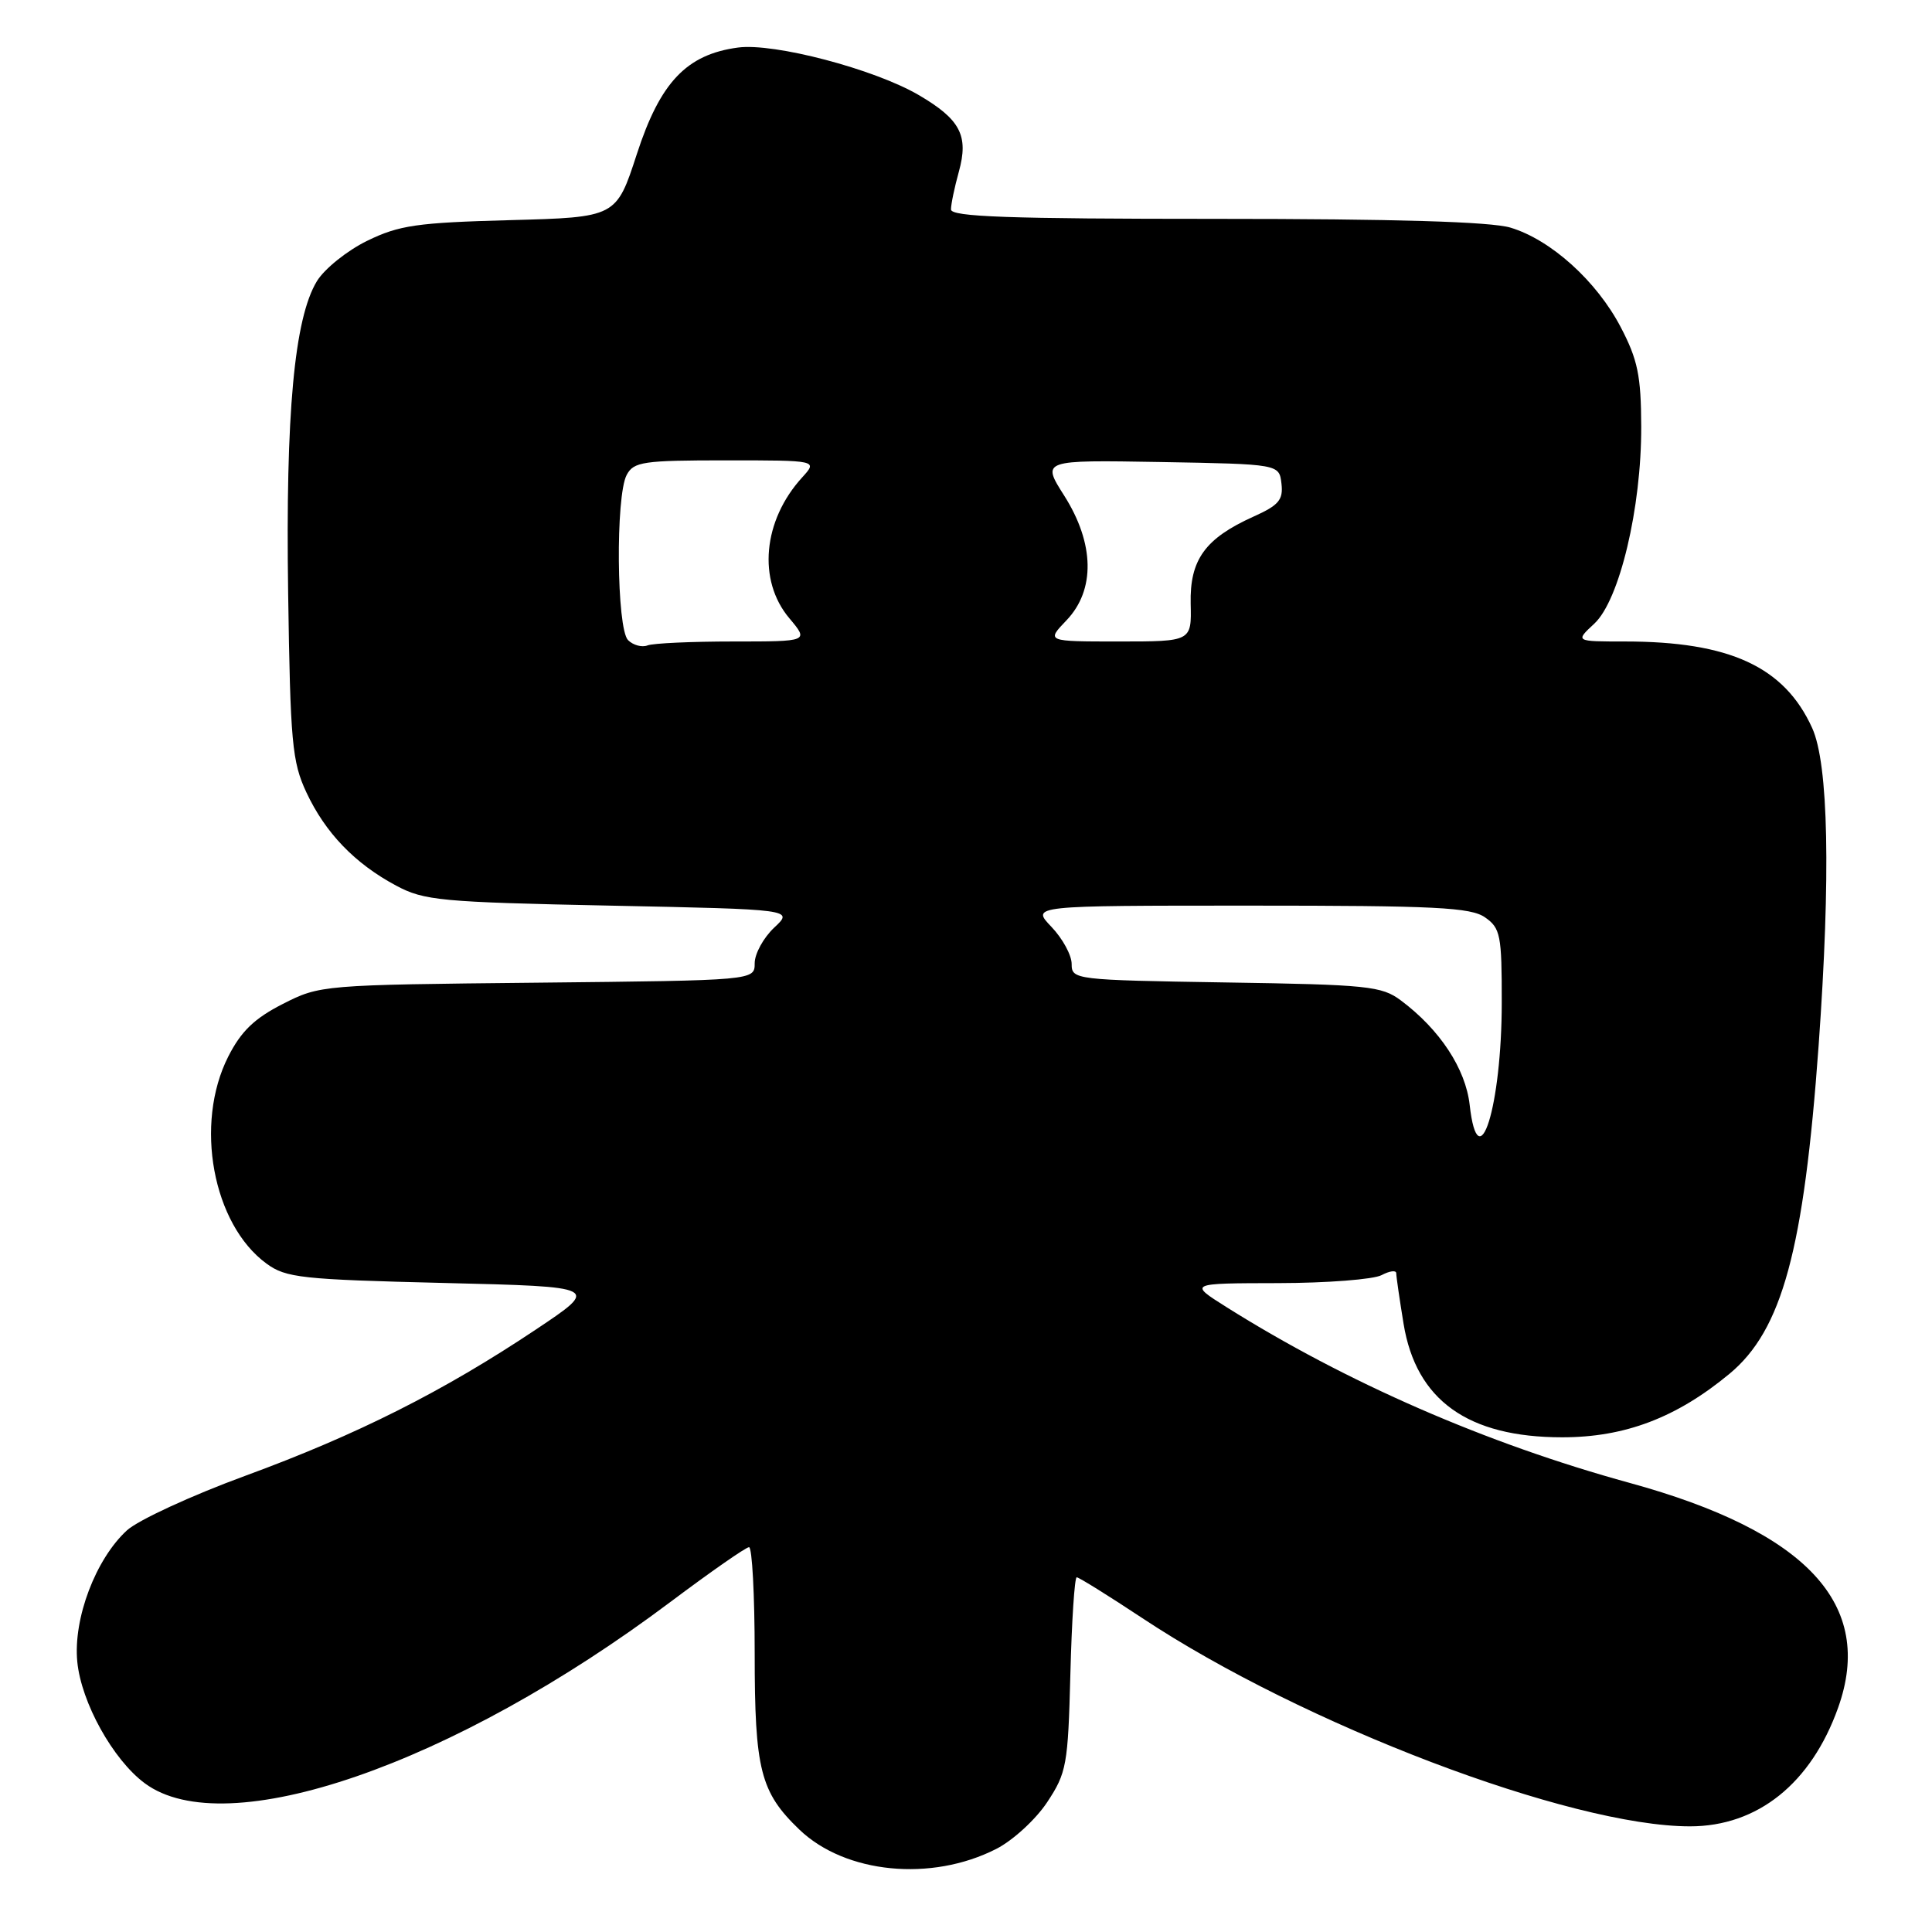 <?xml version="1.0" encoding="UTF-8" standalone="no"?>
<!DOCTYPE svg PUBLIC "-//W3C//DTD SVG 1.1//EN" "http://www.w3.org/Graphics/SVG/1.1/DTD/svg11.dtd" >
<svg xmlns="http://www.w3.org/2000/svg" xmlns:xlink="http://www.w3.org/1999/xlink" version="1.1" viewBox="0 0 256 256">
 <g >
 <path fill="currentColor"
d=" M 132.01 244.99 C 134.20 243.88 137.24 241.09 138.75 238.81 C 141.33 234.91 141.52 233.87 141.83 221.83 C 142.01 214.77 142.39 209.00 142.67 209.00 C 142.96 209.00 146.86 211.43 151.35 214.40 C 172.66 228.53 208.08 242.00 223.93 242.00 C 232.89 242.00 239.98 236.32 243.56 226.28 C 248.44 212.62 239.47 202.95 215.93 196.49 C 196.94 191.28 178.40 183.19 162.50 173.19 C 157.50 170.04 157.50 170.04 169.32 170.02 C 175.81 170.01 182.00 169.53 183.07 168.96 C 184.13 168.40 185.00 168.28 185.01 168.71 C 185.01 169.15 185.45 172.16 185.98 175.41 C 187.64 185.54 194.51 190.45 207.00 190.45 C 215.31 190.45 222.13 187.86 229.16 182.04 C 236.15 176.24 239.02 165.66 240.98 138.50 C 242.59 116.00 242.29 101.24 240.12 96.46 C 236.44 88.35 229.19 85.00 215.30 85.00 C 208.71 85.00 208.71 85.00 211.25 82.64 C 214.59 79.55 217.51 67.28 217.47 56.50 C 217.45 49.80 217.01 47.66 214.76 43.36 C 211.57 37.25 205.50 31.77 200.14 30.16 C 197.52 29.38 184.91 29.00 161.13 29.00 C 133.69 29.00 126.00 28.73 126.01 27.75 C 126.01 27.06 126.48 24.82 127.05 22.76 C 128.38 17.97 127.25 15.82 121.73 12.59 C 115.84 9.15 102.56 5.66 97.79 6.30 C 90.98 7.21 87.48 10.89 84.39 20.40 C 81.66 28.79 81.66 28.79 67.58 29.17 C 55.27 29.50 52.89 29.84 48.65 31.91 C 45.99 33.21 42.99 35.62 41.99 37.26 C 39.00 42.18 37.83 54.81 38.18 78.53 C 38.47 98.37 38.70 100.94 40.60 105.00 C 43.11 110.36 47.01 114.42 52.49 117.35 C 56.19 119.33 58.39 119.54 80.83 120.00 C 105.17 120.50 105.17 120.50 102.58 122.92 C 101.16 124.26 100.00 126.38 100.00 127.63 C 100.00 129.91 100.00 129.91 71.22 130.21 C 42.69 130.50 42.40 130.52 37.47 133.03 C 33.72 134.94 31.95 136.64 30.25 139.99 C 25.72 148.91 28.18 162.23 35.32 167.44 C 37.89 169.32 39.97 169.54 58.82 170.00 C 79.50 170.50 79.50 170.50 70.99 176.18 C 58.74 184.36 47.33 190.11 32.50 195.55 C 25.35 198.17 18.30 201.43 16.82 202.78 C 12.67 206.59 9.69 214.46 10.24 220.18 C 10.76 225.58 14.97 233.17 19.18 236.29 C 29.92 244.27 60.01 233.89 88.83 212.27 C 94.15 208.28 98.84 205.01 99.25 205.01 C 99.66 205.00 100.00 211.34 100.00 219.10 C 100.00 234.52 100.75 237.47 105.93 242.44 C 112.02 248.27 123.41 249.38 132.01 244.99 Z  M 194.74 146.41 C 194.20 141.61 190.79 136.42 185.62 132.56 C 183.08 130.66 181.23 130.47 162.43 130.18 C 142.38 129.86 142.00 129.81 142.00 127.73 C 142.00 126.56 140.79 124.35 139.31 122.80 C 136.63 120.00 136.63 120.00 165.59 120.00 C 190.19 120.00 194.89 120.23 196.78 121.56 C 198.82 122.98 199.00 123.92 198.99 132.81 C 198.99 146.62 195.88 156.54 194.74 146.41 Z  M 83.22 84.82 C 81.70 83.30 81.55 65.71 83.04 62.93 C 83.97 61.18 85.23 61.00 96.21 61.00 C 108.35 61.00 108.35 61.00 106.30 63.25 C 101.08 68.97 100.36 76.90 104.59 81.92 C 107.18 85.00 107.18 85.00 97.17 85.00 C 91.67 85.00 86.55 85.23 85.80 85.52 C 85.06 85.81 83.89 85.49 83.22 84.82 Z  M 141.31 82.20 C 145.15 78.19 145.04 72.02 141.01 65.67 C 138.01 60.95 138.01 60.95 153.76 61.22 C 169.50 61.50 169.50 61.50 169.80 64.08 C 170.05 66.23 169.45 66.95 166.10 68.45 C 159.67 71.35 157.64 74.17 157.77 80.00 C 157.89 85.00 157.89 85.00 148.26 85.00 C 138.63 85.00 138.63 85.00 141.31 82.20 Z "/>
</g>
</svg>